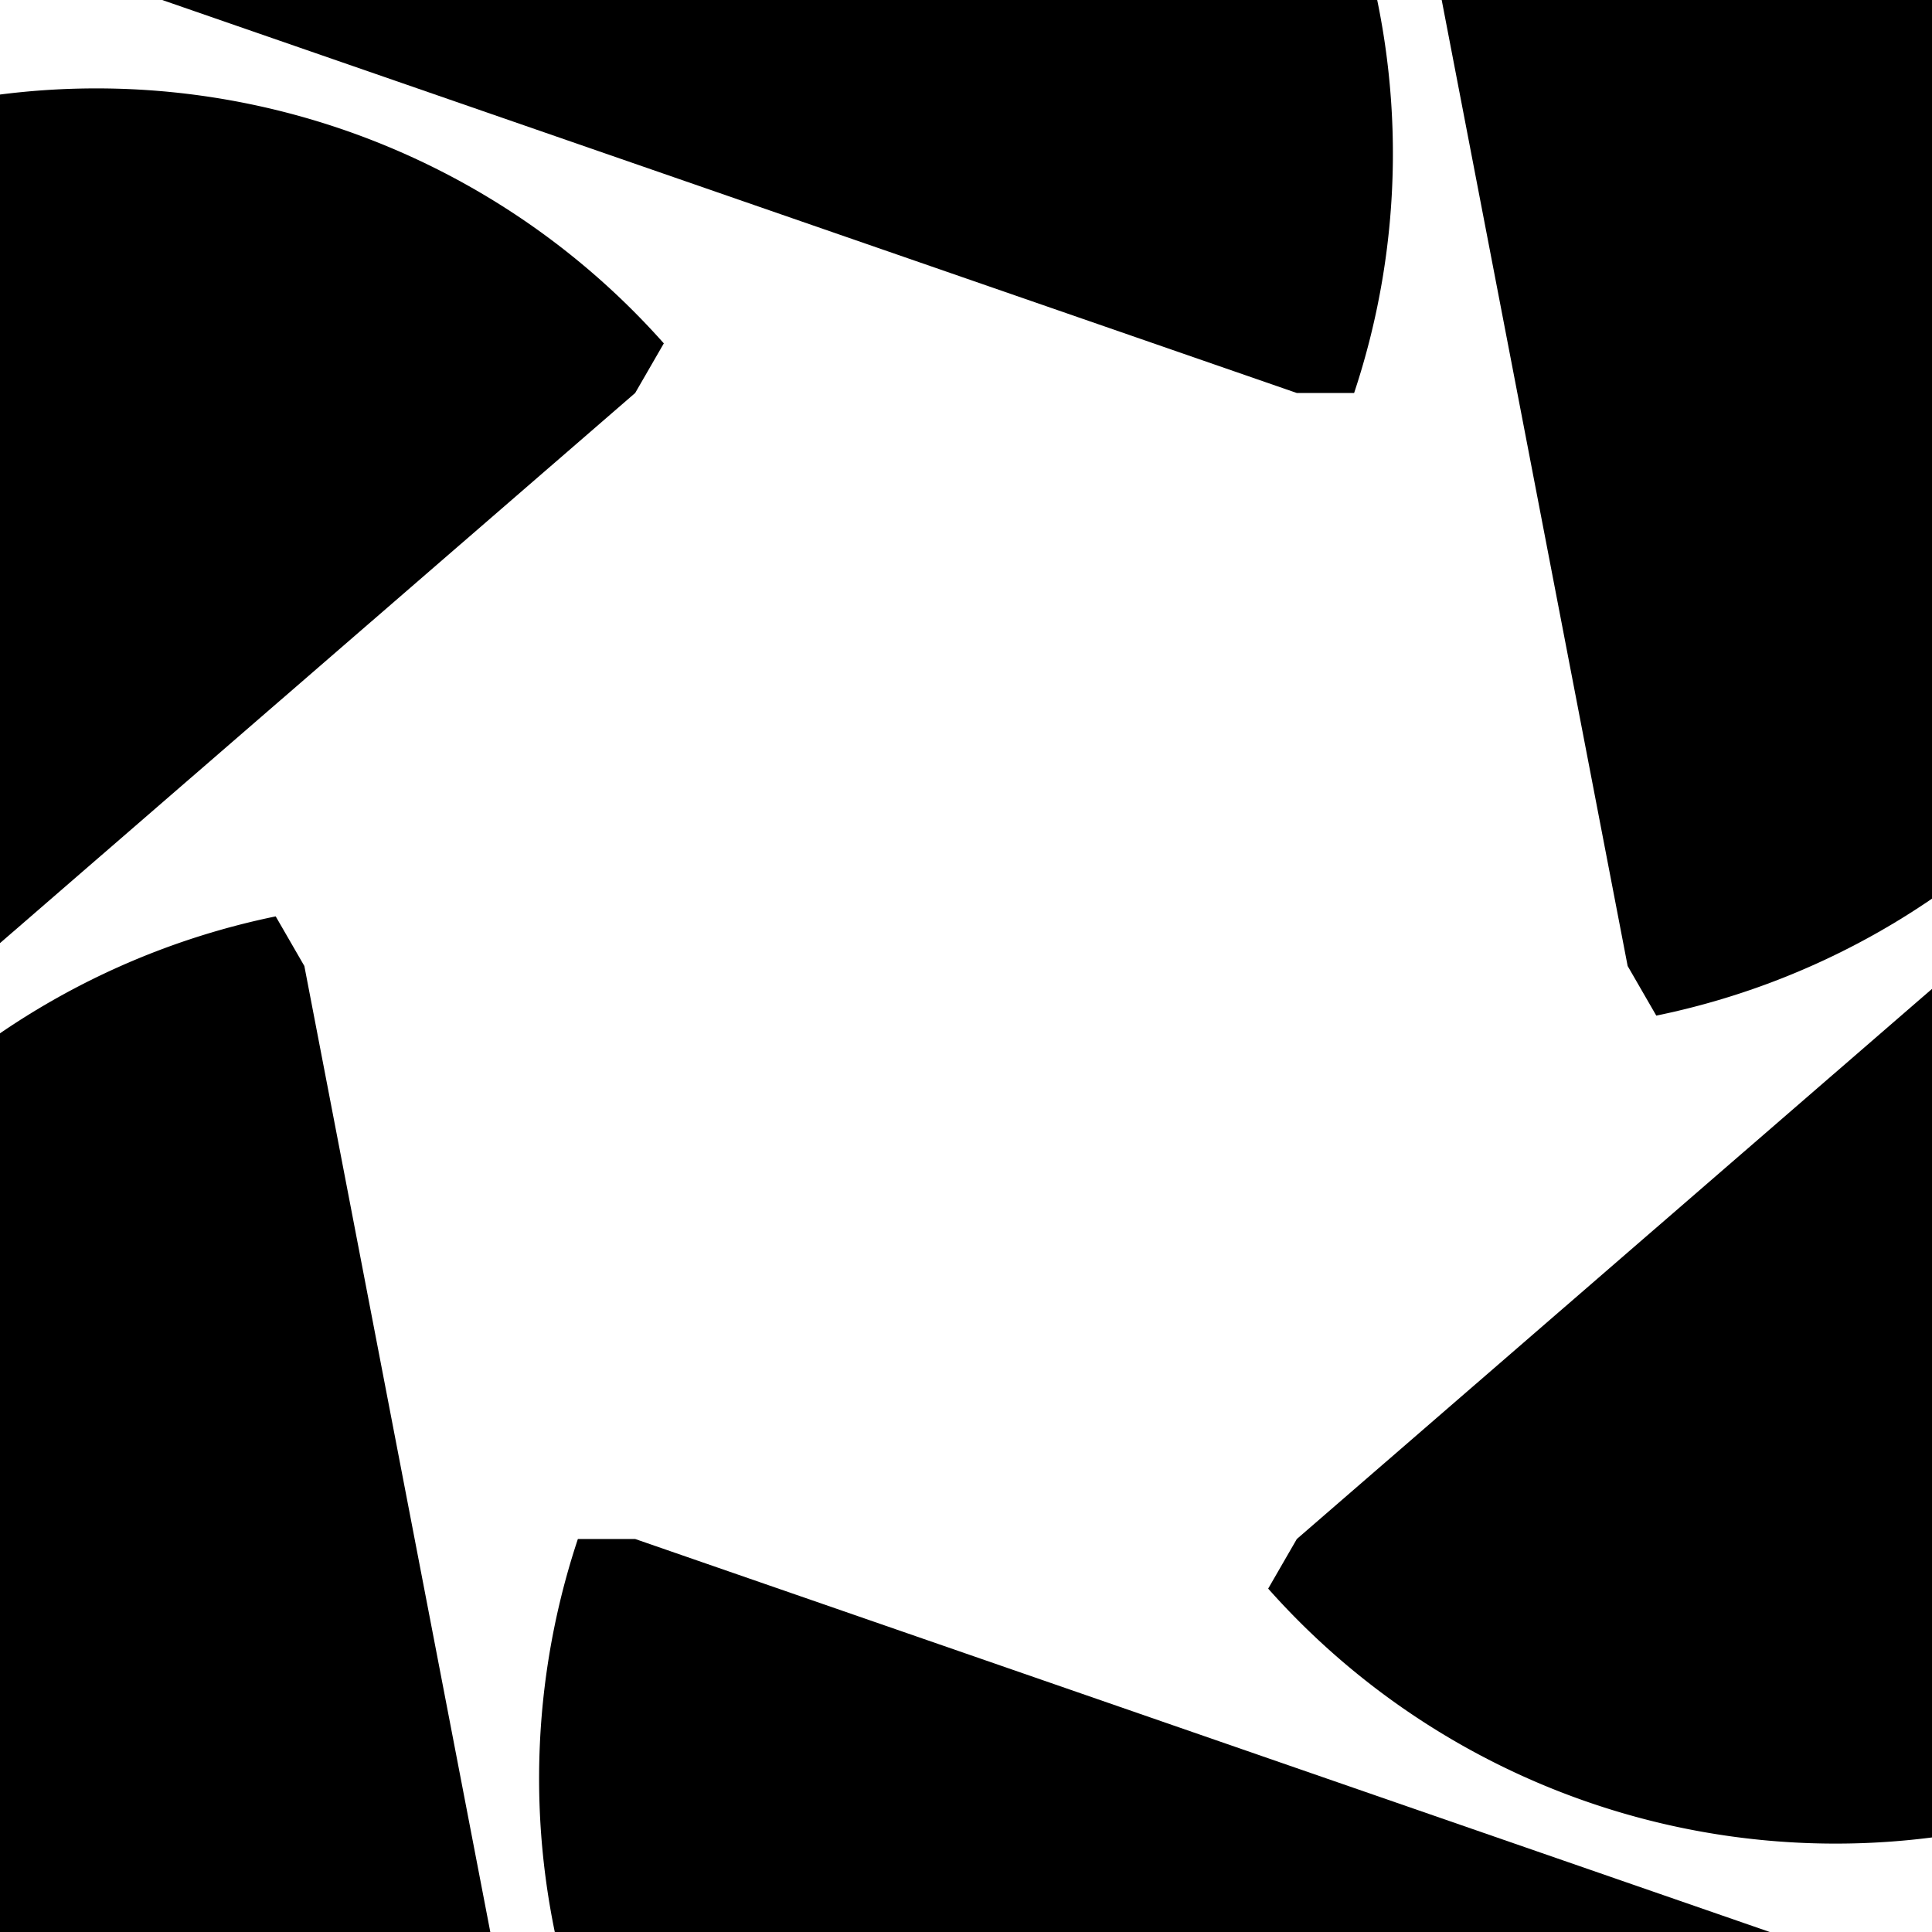<svg  xmlns="http://www.w3.org/2000/svg" viewBox="0 0 292 292"><defs><path id="blooper6" class="example" d="
        M 96 59.397
        L 196 59.397
        l 8.66 0
        A 15 15
        0 1 0 -12.99 -12.99
        L 196 59.397
        "></path></defs><use href="#blooper6" transform="rotate(0, 146, 146)"></use><use href="#blooper6" transform="rotate(60, 146, 146)"></use><use href="#blooper6" transform="rotate(120, 146, 146)"></use><use href="#blooper6" transform="rotate(180, 146, 146)"></use><use href="#blooper6" transform="rotate(240, 146, 146)"></use><use href="#blooper6" transform="rotate(300, 146, 146)"></use></svg>